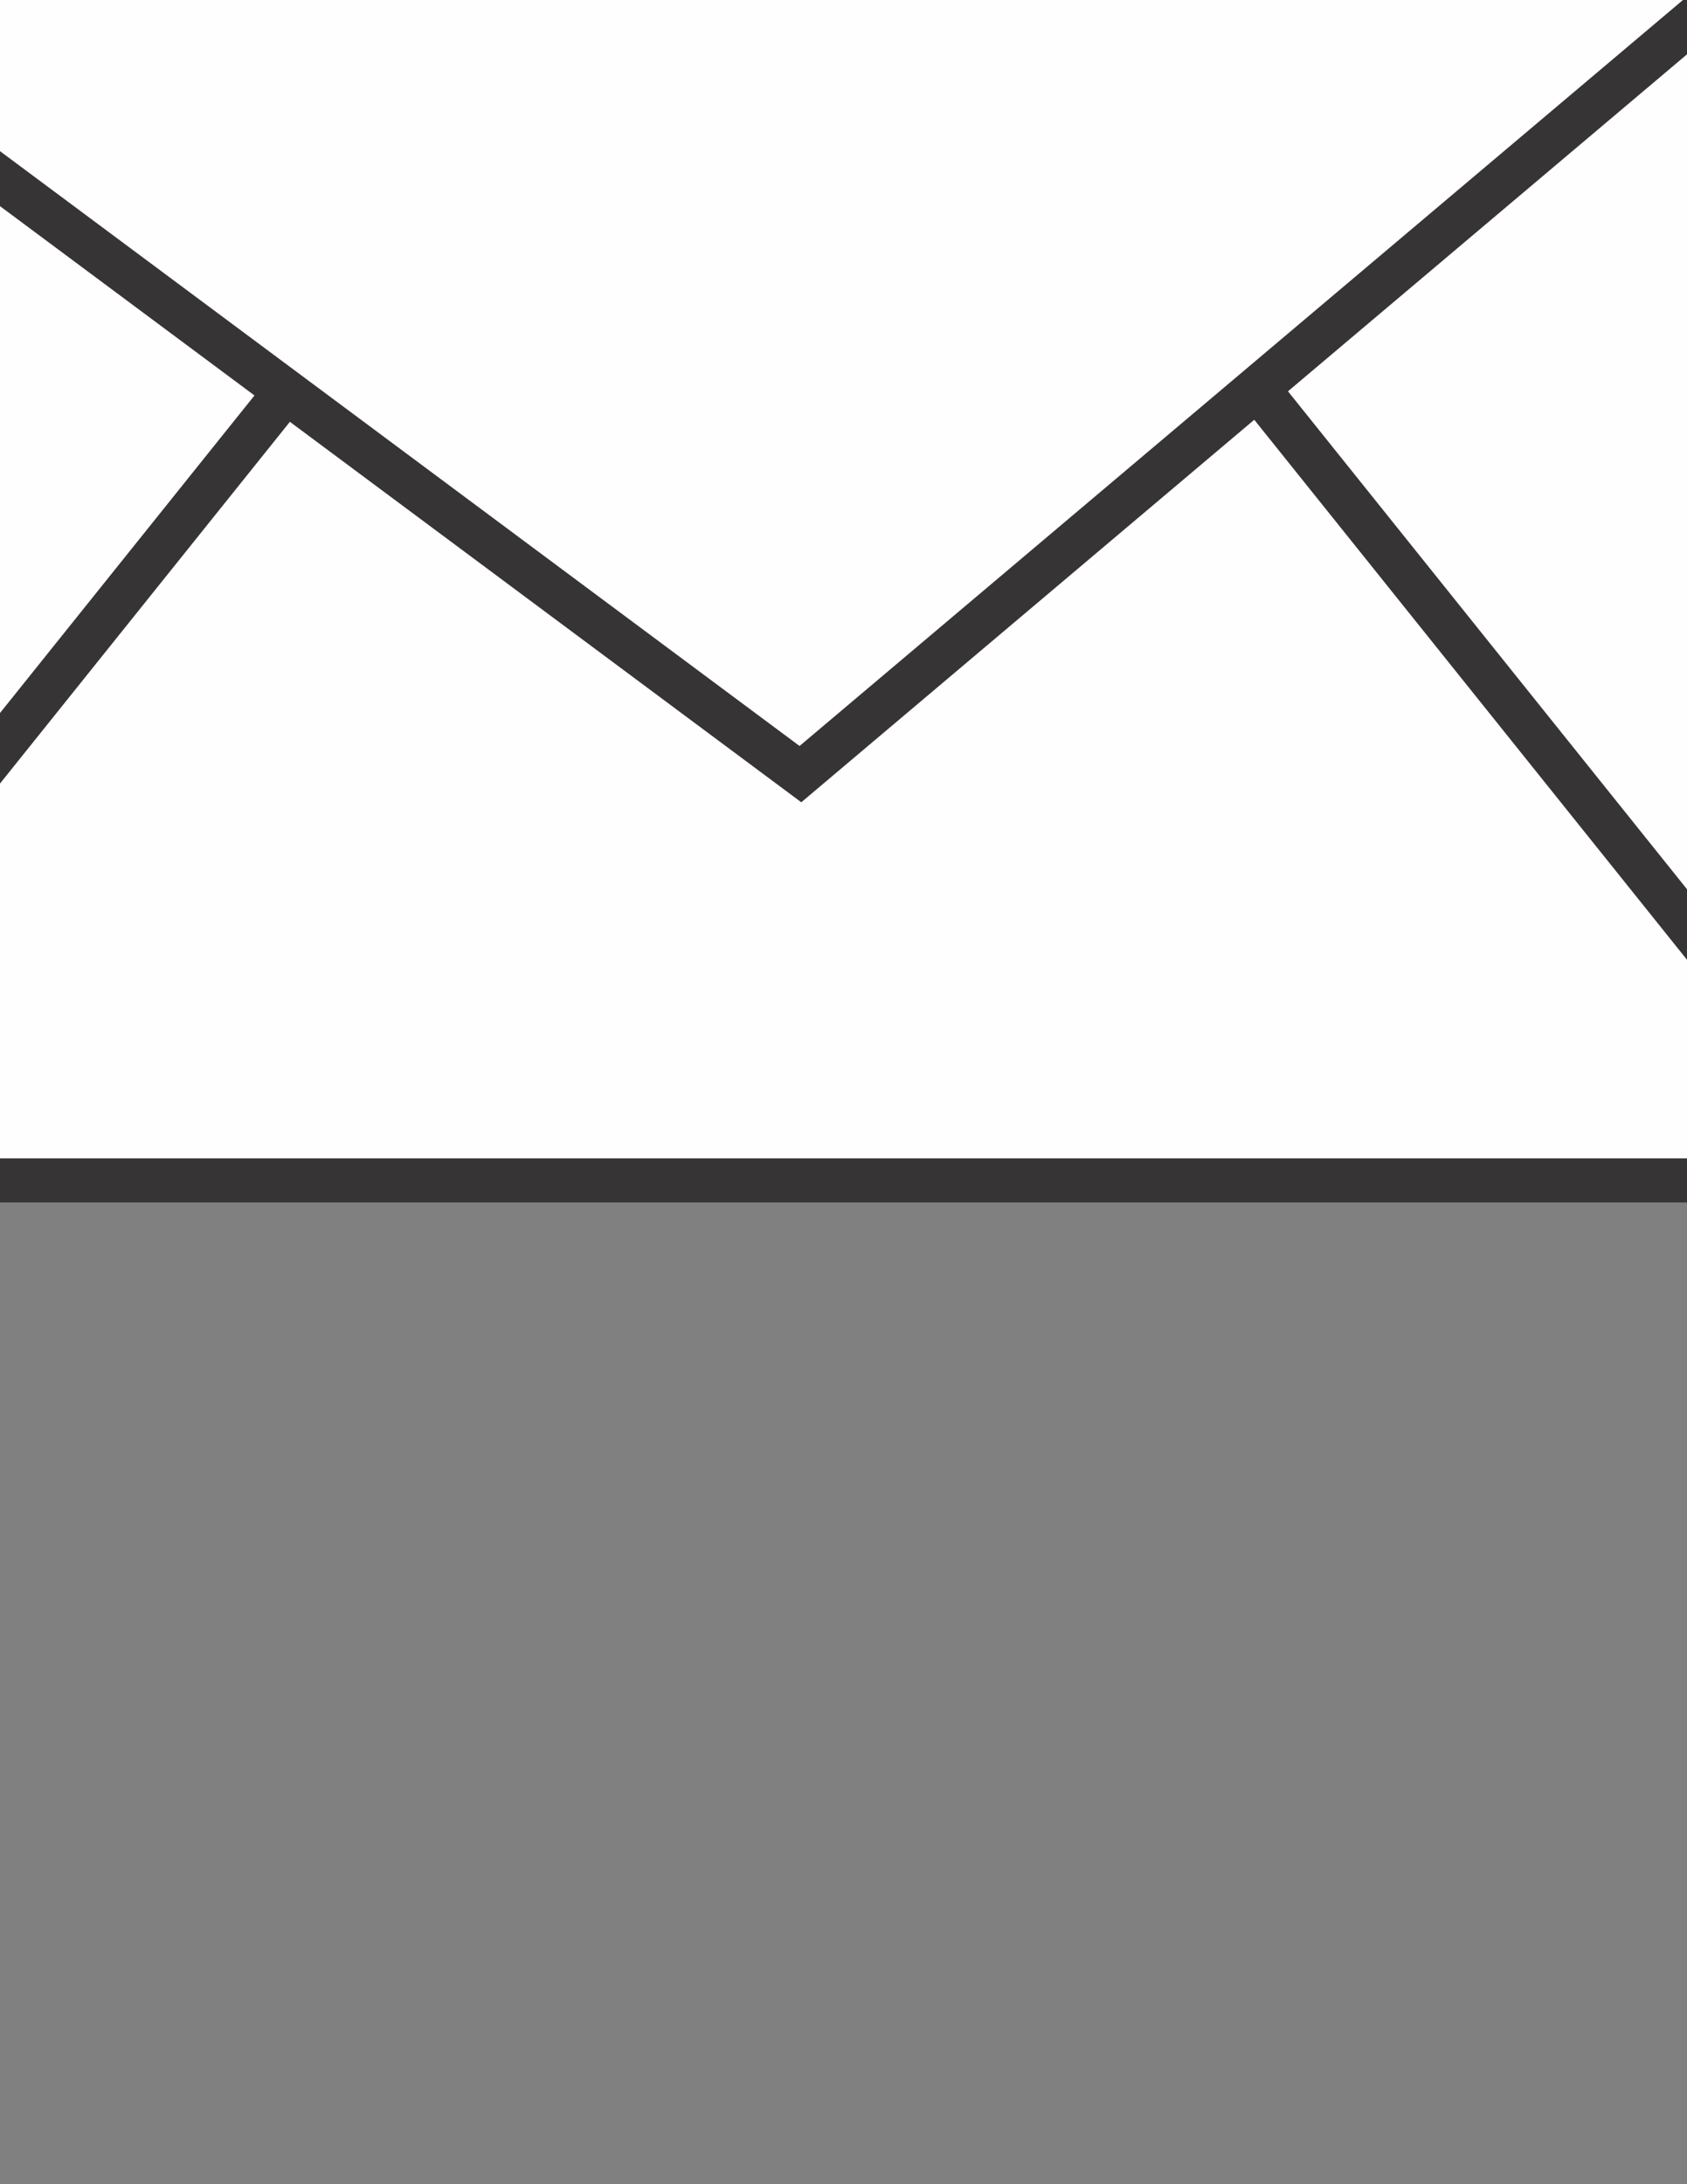 <?xml version="1.0" encoding="UTF-8"?>
<!DOCTYPE svg PUBLIC "-//W3C//DTD SVG 1.1//EN" "http://www.w3.org/Graphics/SVG/1.1/DTD/svg11.dtd">
<!-- Creator: CorelDRAW -->
<svg xmlns="http://www.w3.org/2000/svg" xml:space="preserve" width="8.5in" height="11in" version="1.1" style="shape-rendering:geometricPrecision; text-rendering:geometricPrecision; image-rendering:optimizeQuality; fill-rule:evenodd; clip-rule:evenodd"
viewBox="0 0 8500 11000"
 xmlns:xlink="http://www.w3.org/1999/xlink"
 xmlns:xodm="http://www.corel.com/coreldraw/odm/2003">
 <rect x="0" y="0" width="8500" height="11000" fill="#808080" stroke="none"/>
 <defs>
  <style type="text/css">
   <![CDATA[
    .str1 {stroke:#373435;stroke-width:222.22;stroke-miterlimit:2.613}
    .str0 {stroke:#373435;stroke-width:6.94;stroke-miterlimit:2.613}
    .fil2 {fill:none}
    .fil1 {fill:#FEFEFE}
    .fil0 {fill:white}
   ]]>
  </style>
 </defs>
 <g id="Layer_x0020_1">
  <polygon class="fil0" points="6181.2,-3482.54 7514.53,-3482.54 7514.53,-4815.87 6181.2,-4815.87 "/>
  <path class="fil1 str0" d="M1421.47 -9122.03c-420.16,58.63 56.47,800.97 378.1,830.8 191.3,17.74 244.93,-179.59 203.8,-213.61 -209.87,-173.61 -249.91,-16.54 -278.8,-9.29 -46.85,11.76 -373.82,-271.33 -215.36,-342.39 92.15,-41.31 26.22,-281.41 -87.74,-265.51z"/>
  <g id="_2019257286592">
   <rect class="fil1 str1" x="-3567.19" y="-2111.16" width="14990.17" height="8055.94" rx="674.05" ry="674.05"/>
   <polyline class="fil2 str1" points="-2788.65,-1173.85 4032.95,3898.63 10388.13,-1465.37 "/>
   <line class="fil2 str1" x1="1440.92" y1="1971.22" x2="-1156.13" y2= "5210.48" />
   <line class="fil2 str1" x1="6347.54" y1="1971.22" x2="8944.59" y2= "5210.48" />
  </g>
 </g>
</svg>
